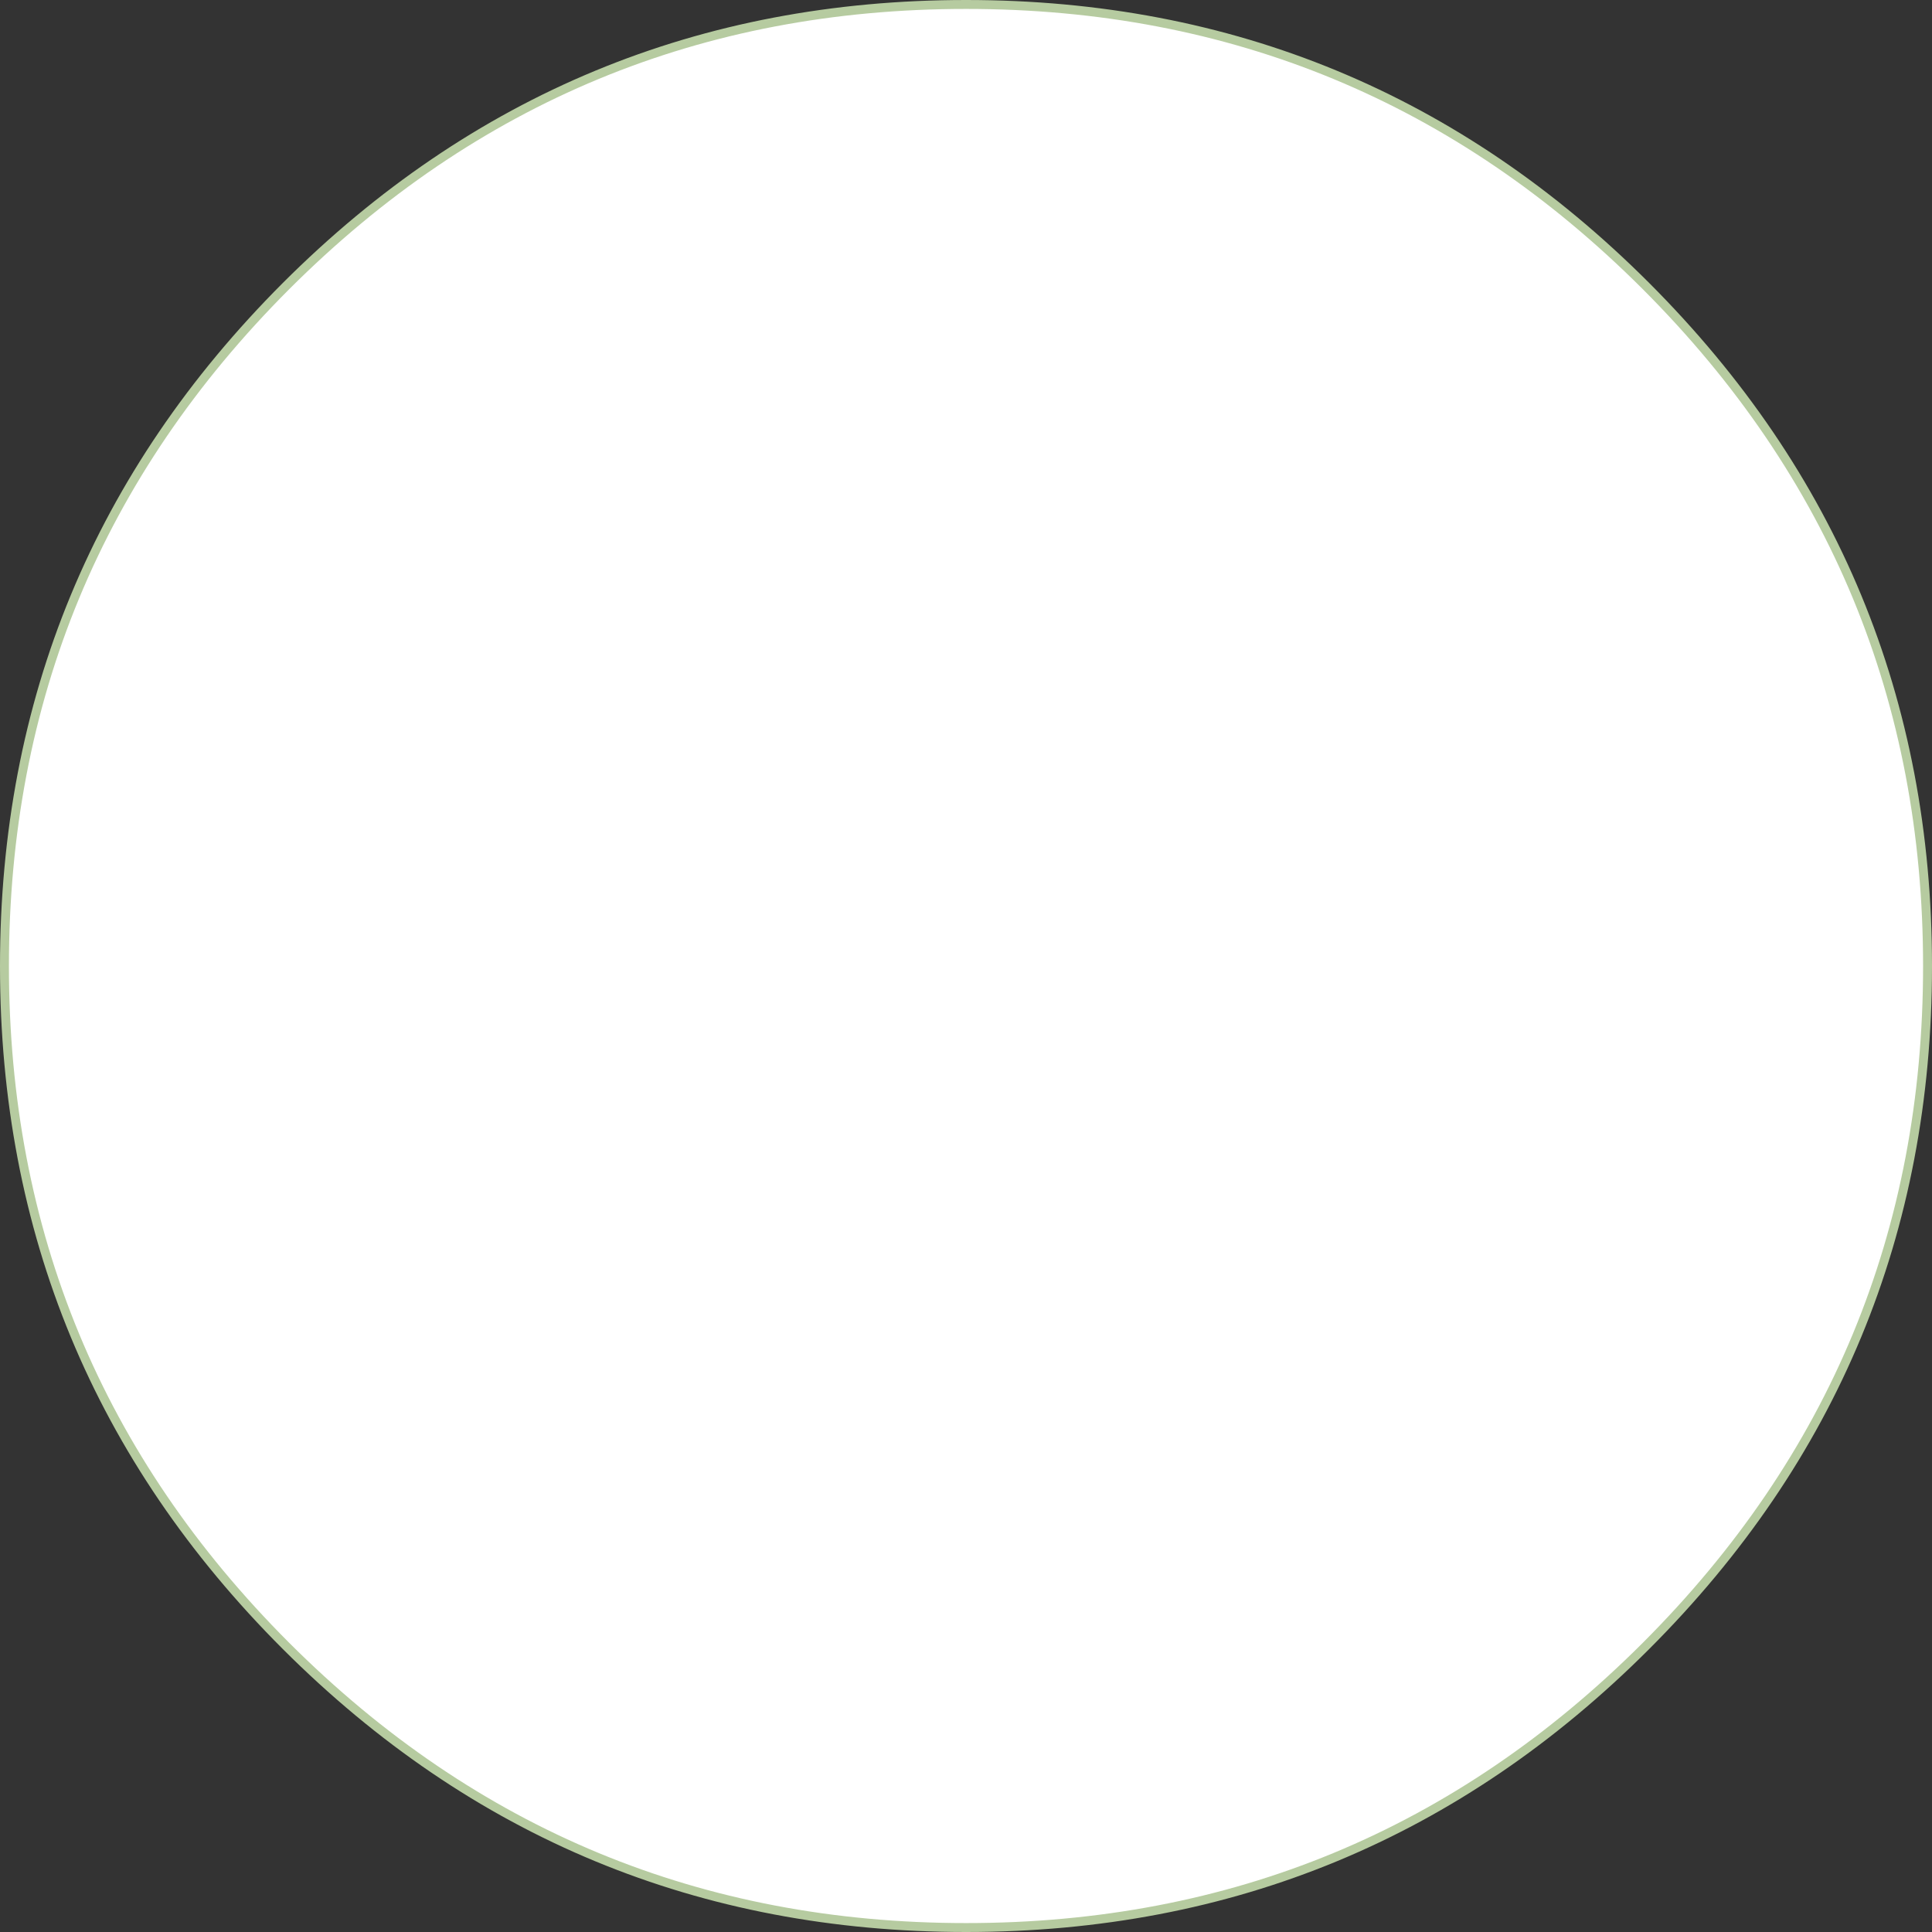 <?xml version="1.0" encoding="UTF-8" standalone="no"?>
<svg xmlns:ffdec="https://www.free-decompiler.com/flash" xmlns:xlink="http://www.w3.org/1999/xlink" ffdec:objectType="morphshape" height="432.95px" width="432.95px" xmlns="http://www.w3.org/2000/svg">
  <rect width="100%" height="100%" fill="#333333" stroke="none"/>
  <g transform="matrix(1.0, 0.0, 0.0, 1.0, 11.0, 11.0)">
    <path d="M-10.0 205.5 Q-10.0 294.75 53.1 357.85 116.25 420.95 205.5 420.95 294.75 420.95 357.85 357.85 420.95 294.75 420.95 205.5 420.95 116.25 357.85 53.1 294.75 -10.0 205.5 -10.0 116.25 -10.0 53.1 53.1 -10.0 116.25 -10.0 205.5" fill="#ffffff" fill-rule="evenodd" stroke="none">
      <animate attributeName="fill" dur="2s" repeatCount="indefinite" values="#ffffff;#ffffff"/>
      <animate attributeName="fill-opacity" dur="2s" repeatCount="indefinite" values="1.0;1.0"/>
      <animate attributeName="d" dur="2s" repeatCount="indefinite" values="M-10.0 205.5 Q-10.0 294.75 53.1 357.85 116.25 420.95 205.5 420.95 294.75 420.95 357.85 357.85 420.95 294.75 420.95 205.5 420.95 116.25 357.85 53.1 294.75 -10.0 205.5 -10.0 116.25 -10.0 53.1 53.1 -10.0 116.25 -10.0 205.5;M0.0 207.5 Q0.0 293.45 60.75 354.2 121.55 415.0 207.5 415.0 293.45 415.0 354.2 354.2 415.0 293.45 415.0 207.5 415.0 121.55 354.2 60.75 293.45 0.0 207.5 0.0 121.55 0.0 60.75 60.75 0.0 121.55 0.0 207.5"/>
    </path>
    <path d="M-10.0 205.5 Q-10.0 116.25 53.1 53.1 116.25 -10.0 205.5 -10.0 294.75 -10.0 357.85 53.1 420.95 116.25 420.95 205.5 420.95 294.75 357.85 357.85 294.75 420.95 205.5 420.95 116.25 420.95 53.1 357.85 -10.0 294.75 -10.0 205.5 -10.0 116.25 53.1 53.1 116.25 -10.0 205.5 -10.0 294.75 -10.0 357.85 53.1 420.95 116.25 420.95 205.5 420.95 294.75 357.85 357.85 294.75 420.95 205.5 420.95 116.25 420.95 53.1 357.85 -10.0 294.75 -10.0 205.5 Z" fill="none" stroke="#b6cba0" stroke-linecap="round" stroke-linejoin="round" stroke-width="2.0">
      <animate attributeName="stroke" dur="2s" repeatCount="indefinite" values="#b6cba0;#b6cba1"/>
      <animate attributeName="stroke-width" dur="2s" repeatCount="indefinite" values="2.0;2.0"/>
      <animate attributeName="fill-opacity" dur="2s" repeatCount="indefinite" values="1.0;1.0"/>
      <animate attributeName="d" dur="2s" repeatCount="indefinite" values="M-10.0 205.5 Q-10.0 116.25 53.1 53.1 116.25 -10.0 205.5 -10.0 294.75 -10.0 357.85 53.1 420.95 116.25 420.95 205.5 420.95 294.75 357.85 357.85 294.75 420.95 205.5 420.95 116.25 420.95 53.1 357.85 -10.0 294.75 -10.0 205.5 -10.0 116.25 53.1 53.1 116.25 -10.0 205.5 -10.0 294.75 -10.0 357.85 53.1 420.95 116.25 420.95 205.5 420.95 294.75 357.85 357.85 294.75 420.95 205.5 420.95 116.25 420.95 53.1 357.85 -10.0 294.75 -10.0 205.5 Z;M0.0 207.5 Q0.0 121.55 60.75 60.75 121.55 0.0 207.5 0.0 293.45 0.0 354.2 60.75 415.0 121.55 415.0 207.5 415.0 293.45 354.2 354.2 293.45 415.0 207.5 415.0 121.55 415.0 60.75 354.2 0.0 293.45 0.0 207.5 0.0 121.55 60.75 60.75 121.55 0.0 207.5 0.0 293.45 0.0 354.2 60.75 415.0 121.55 415.0 207.5 415.0 293.45 354.2 354.2 293.45 415.0 207.5 415.0 121.55 415.0 60.75 354.2 0.0 293.45 0.0 207.5 Z"/>
    </path>
  </g>
</svg>
